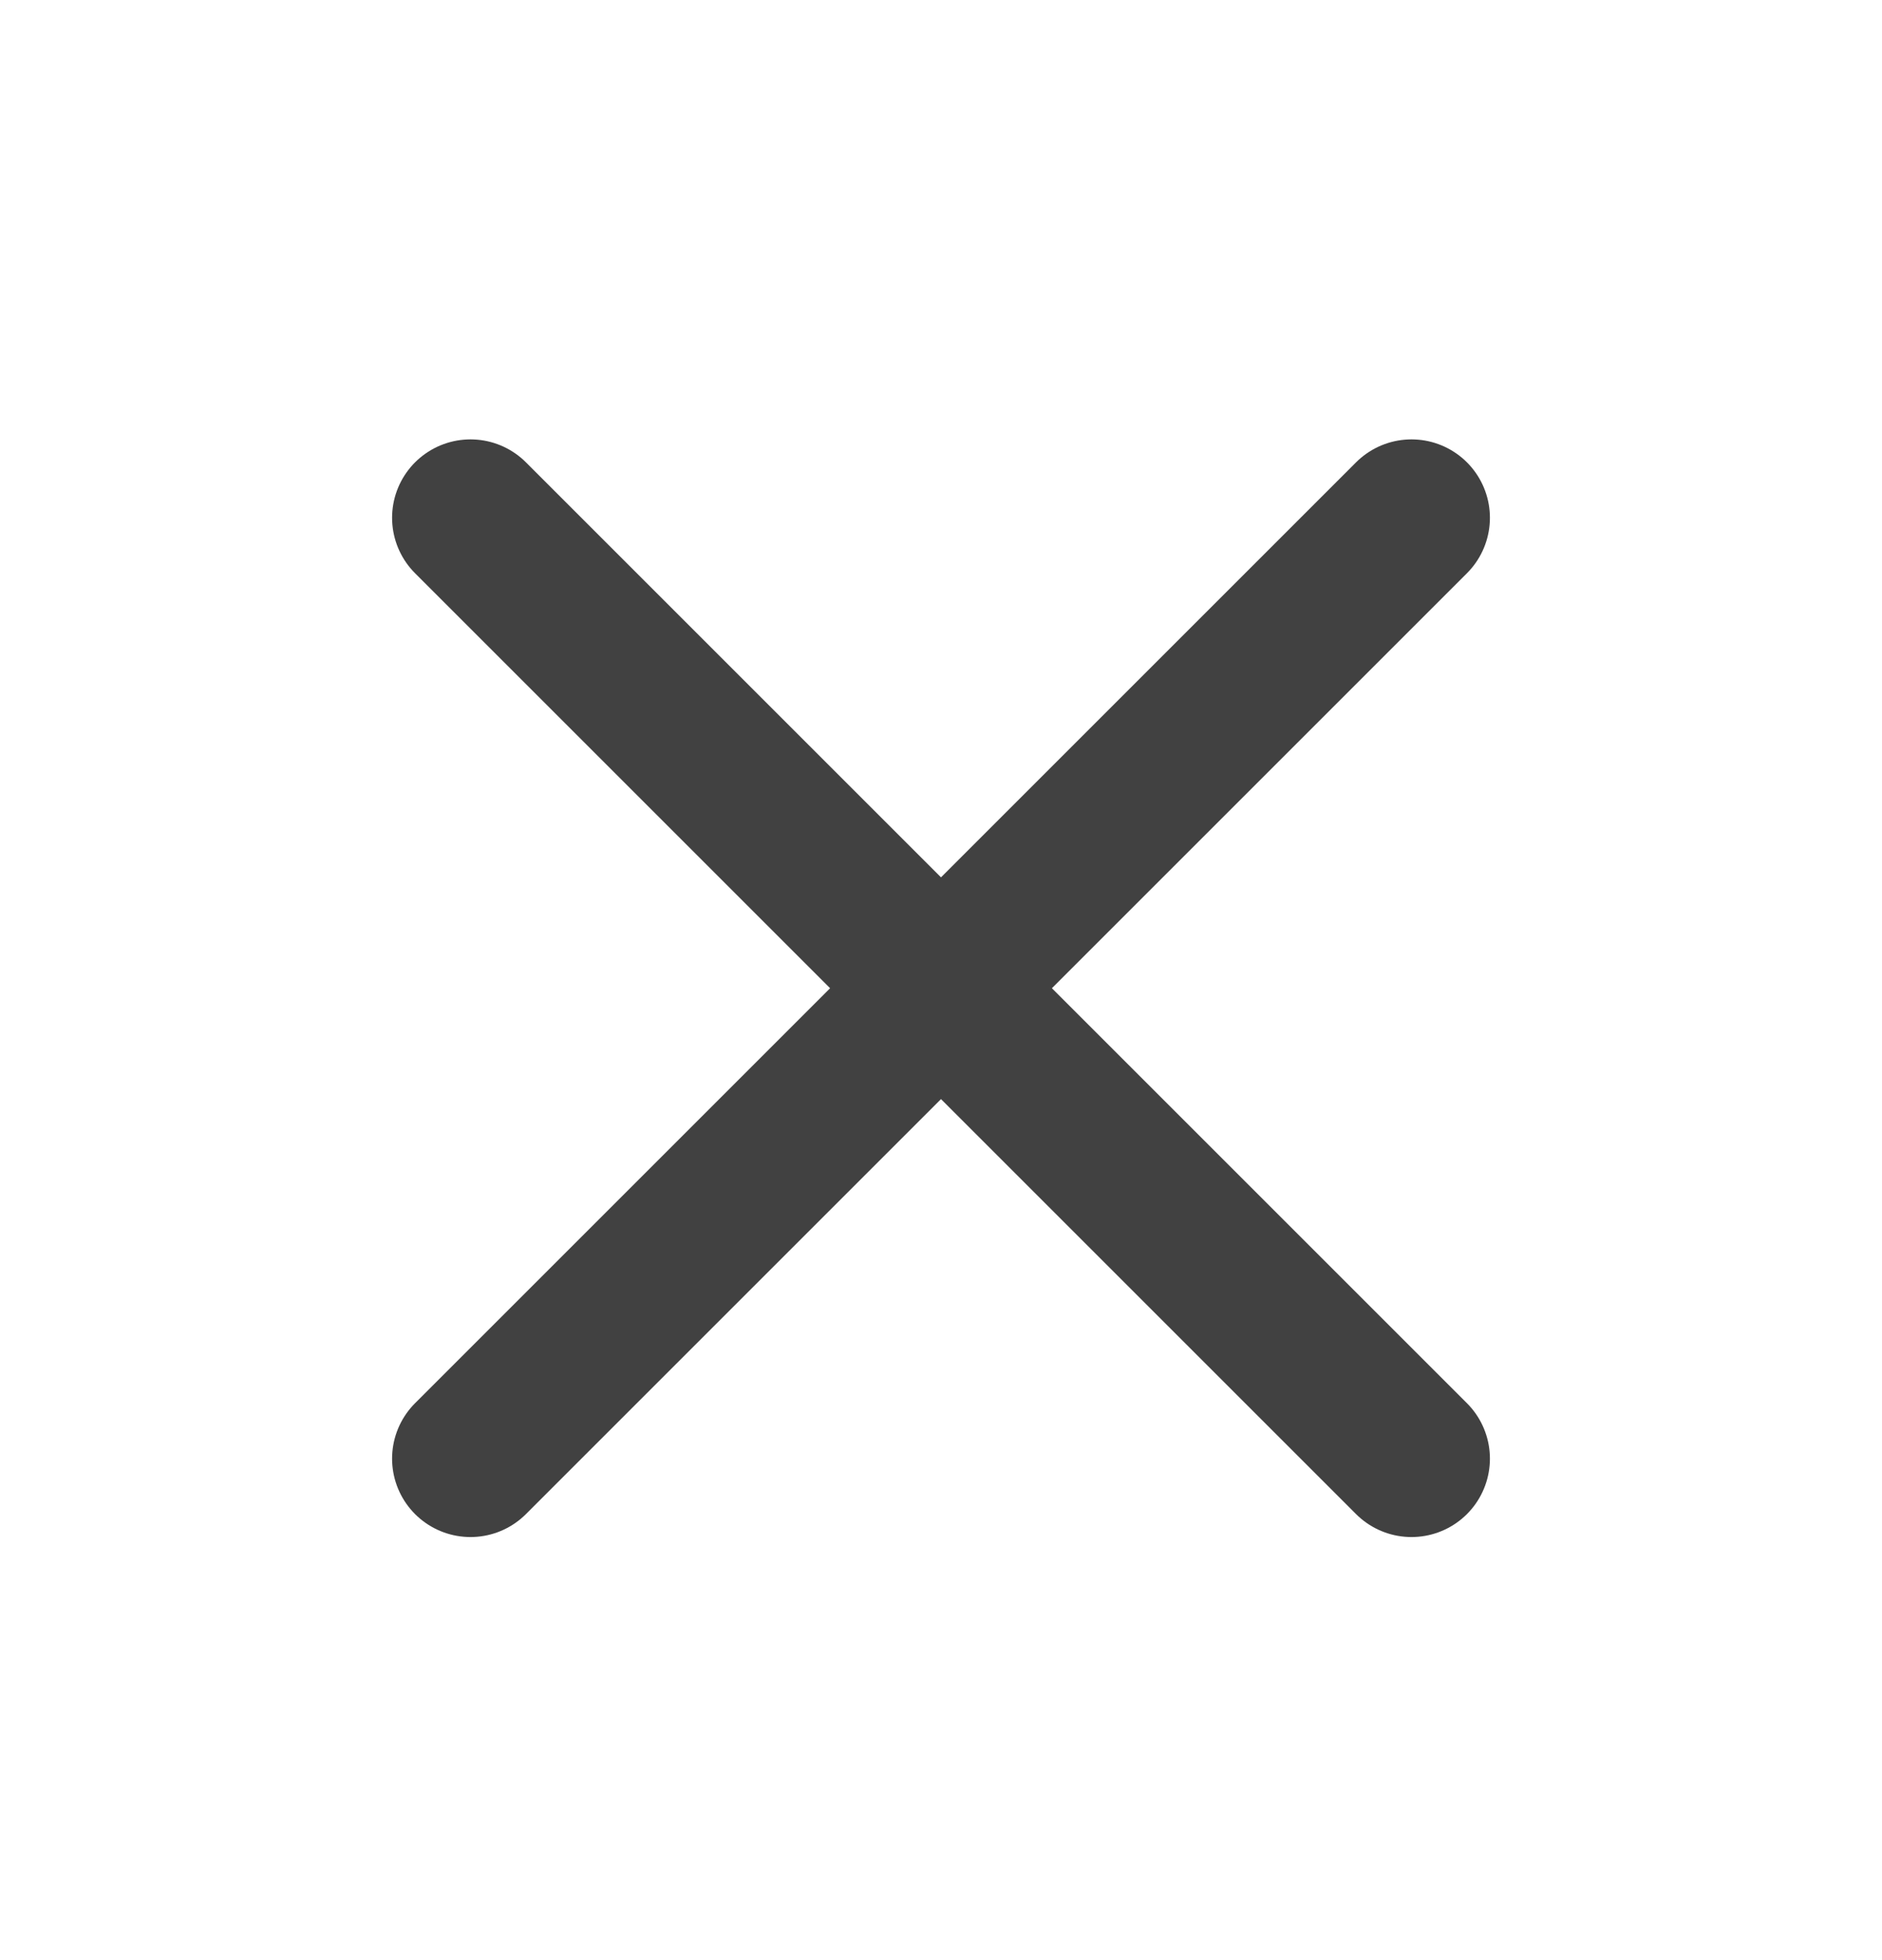 <svg width="24" height="25" viewBox="0 0 24 25" fill="none" xmlns="http://www.w3.org/2000/svg">
<path d="M18 6.604L6 18.604M6 6.604L18 18.604" stroke="#414141" stroke-width="2" stroke-linecap="round" stroke-linejoin="round"/>
</svg>
